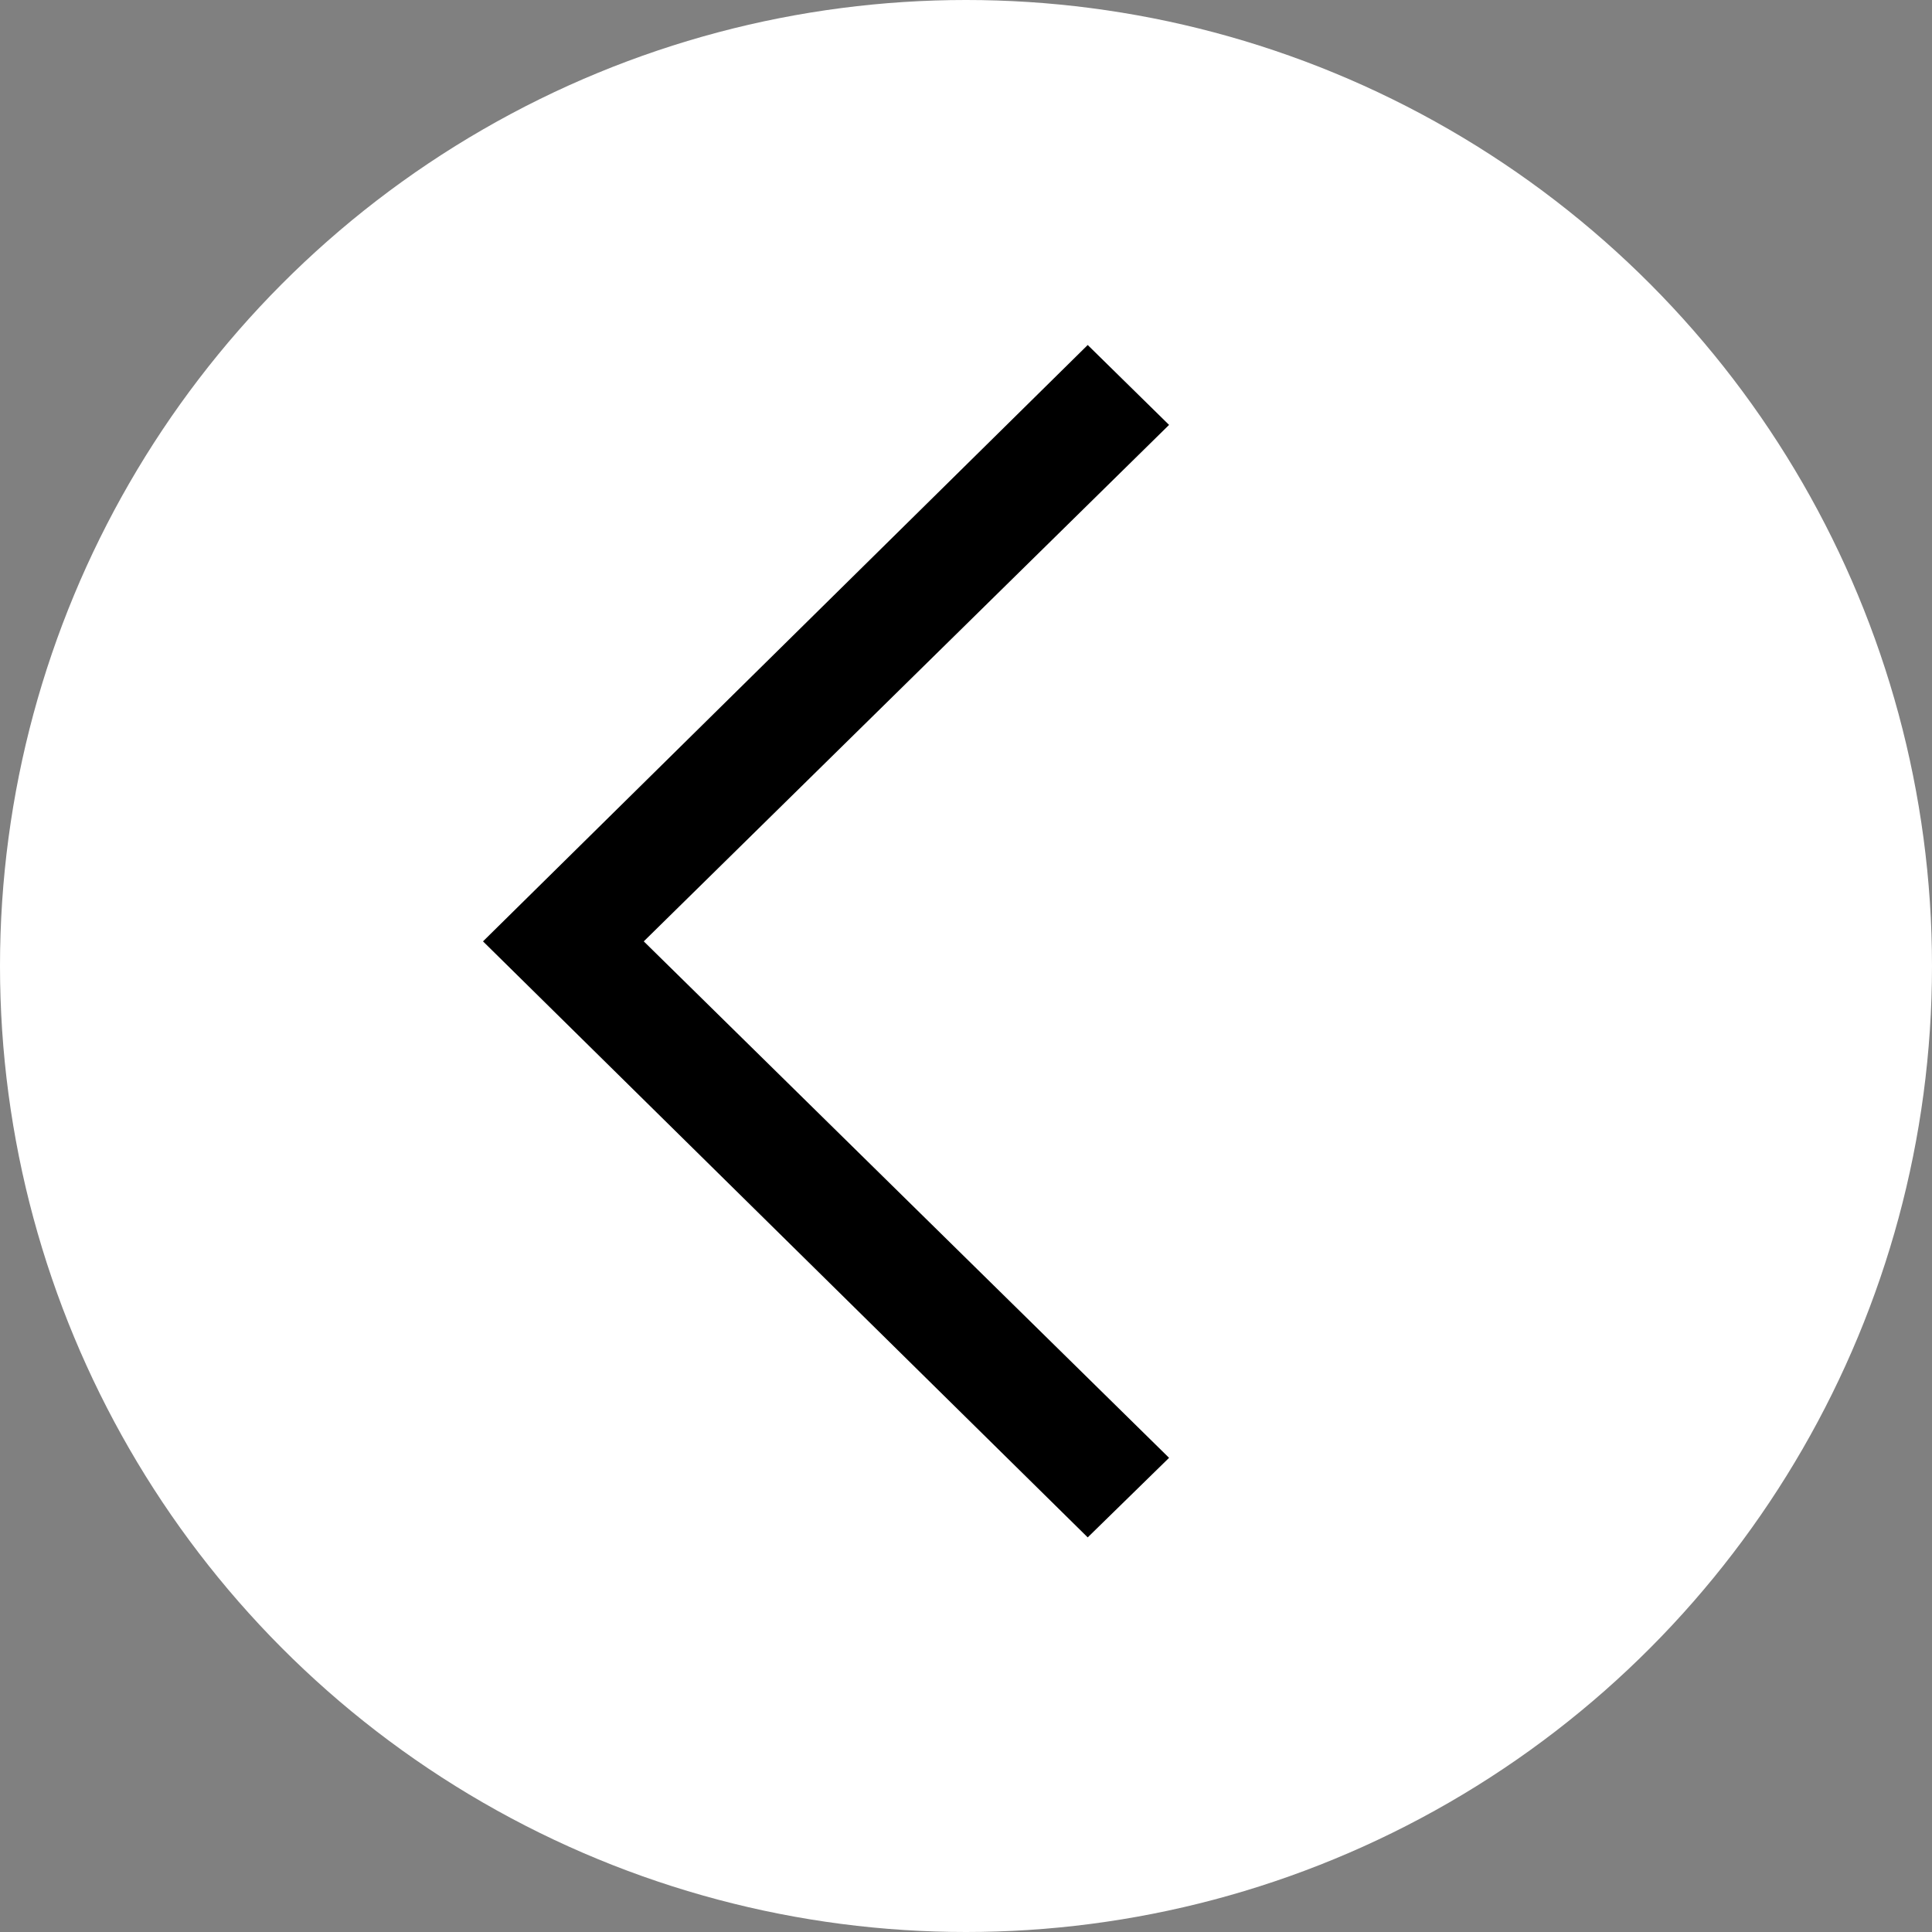 <svg xmlns="http://www.w3.org/2000/svg" width="28" height="28" viewBox="0 0 28 28">
    <rect x="0" y="0" width="28" height="28" fill="#808080" stroke="none"/>
    <g id="Group_1095" data-name="Group 1095" transform="translate(-5180 -127)">
        <circle id="Ellipse_214" data-name="Ellipse 214" cx="14" cy="14" r="14"
            transform="translate(5180 127)" fill="#fff" />
        <path id="back-light"
            d="M16.8,16.985,9.187,9.5,16.8,2.015,15.621.857,6.857,9.5l8.764,8.638Z"
            transform="translate(5180.143 131.143)" fill-rule="evenodd" />
    </g>
</svg>
